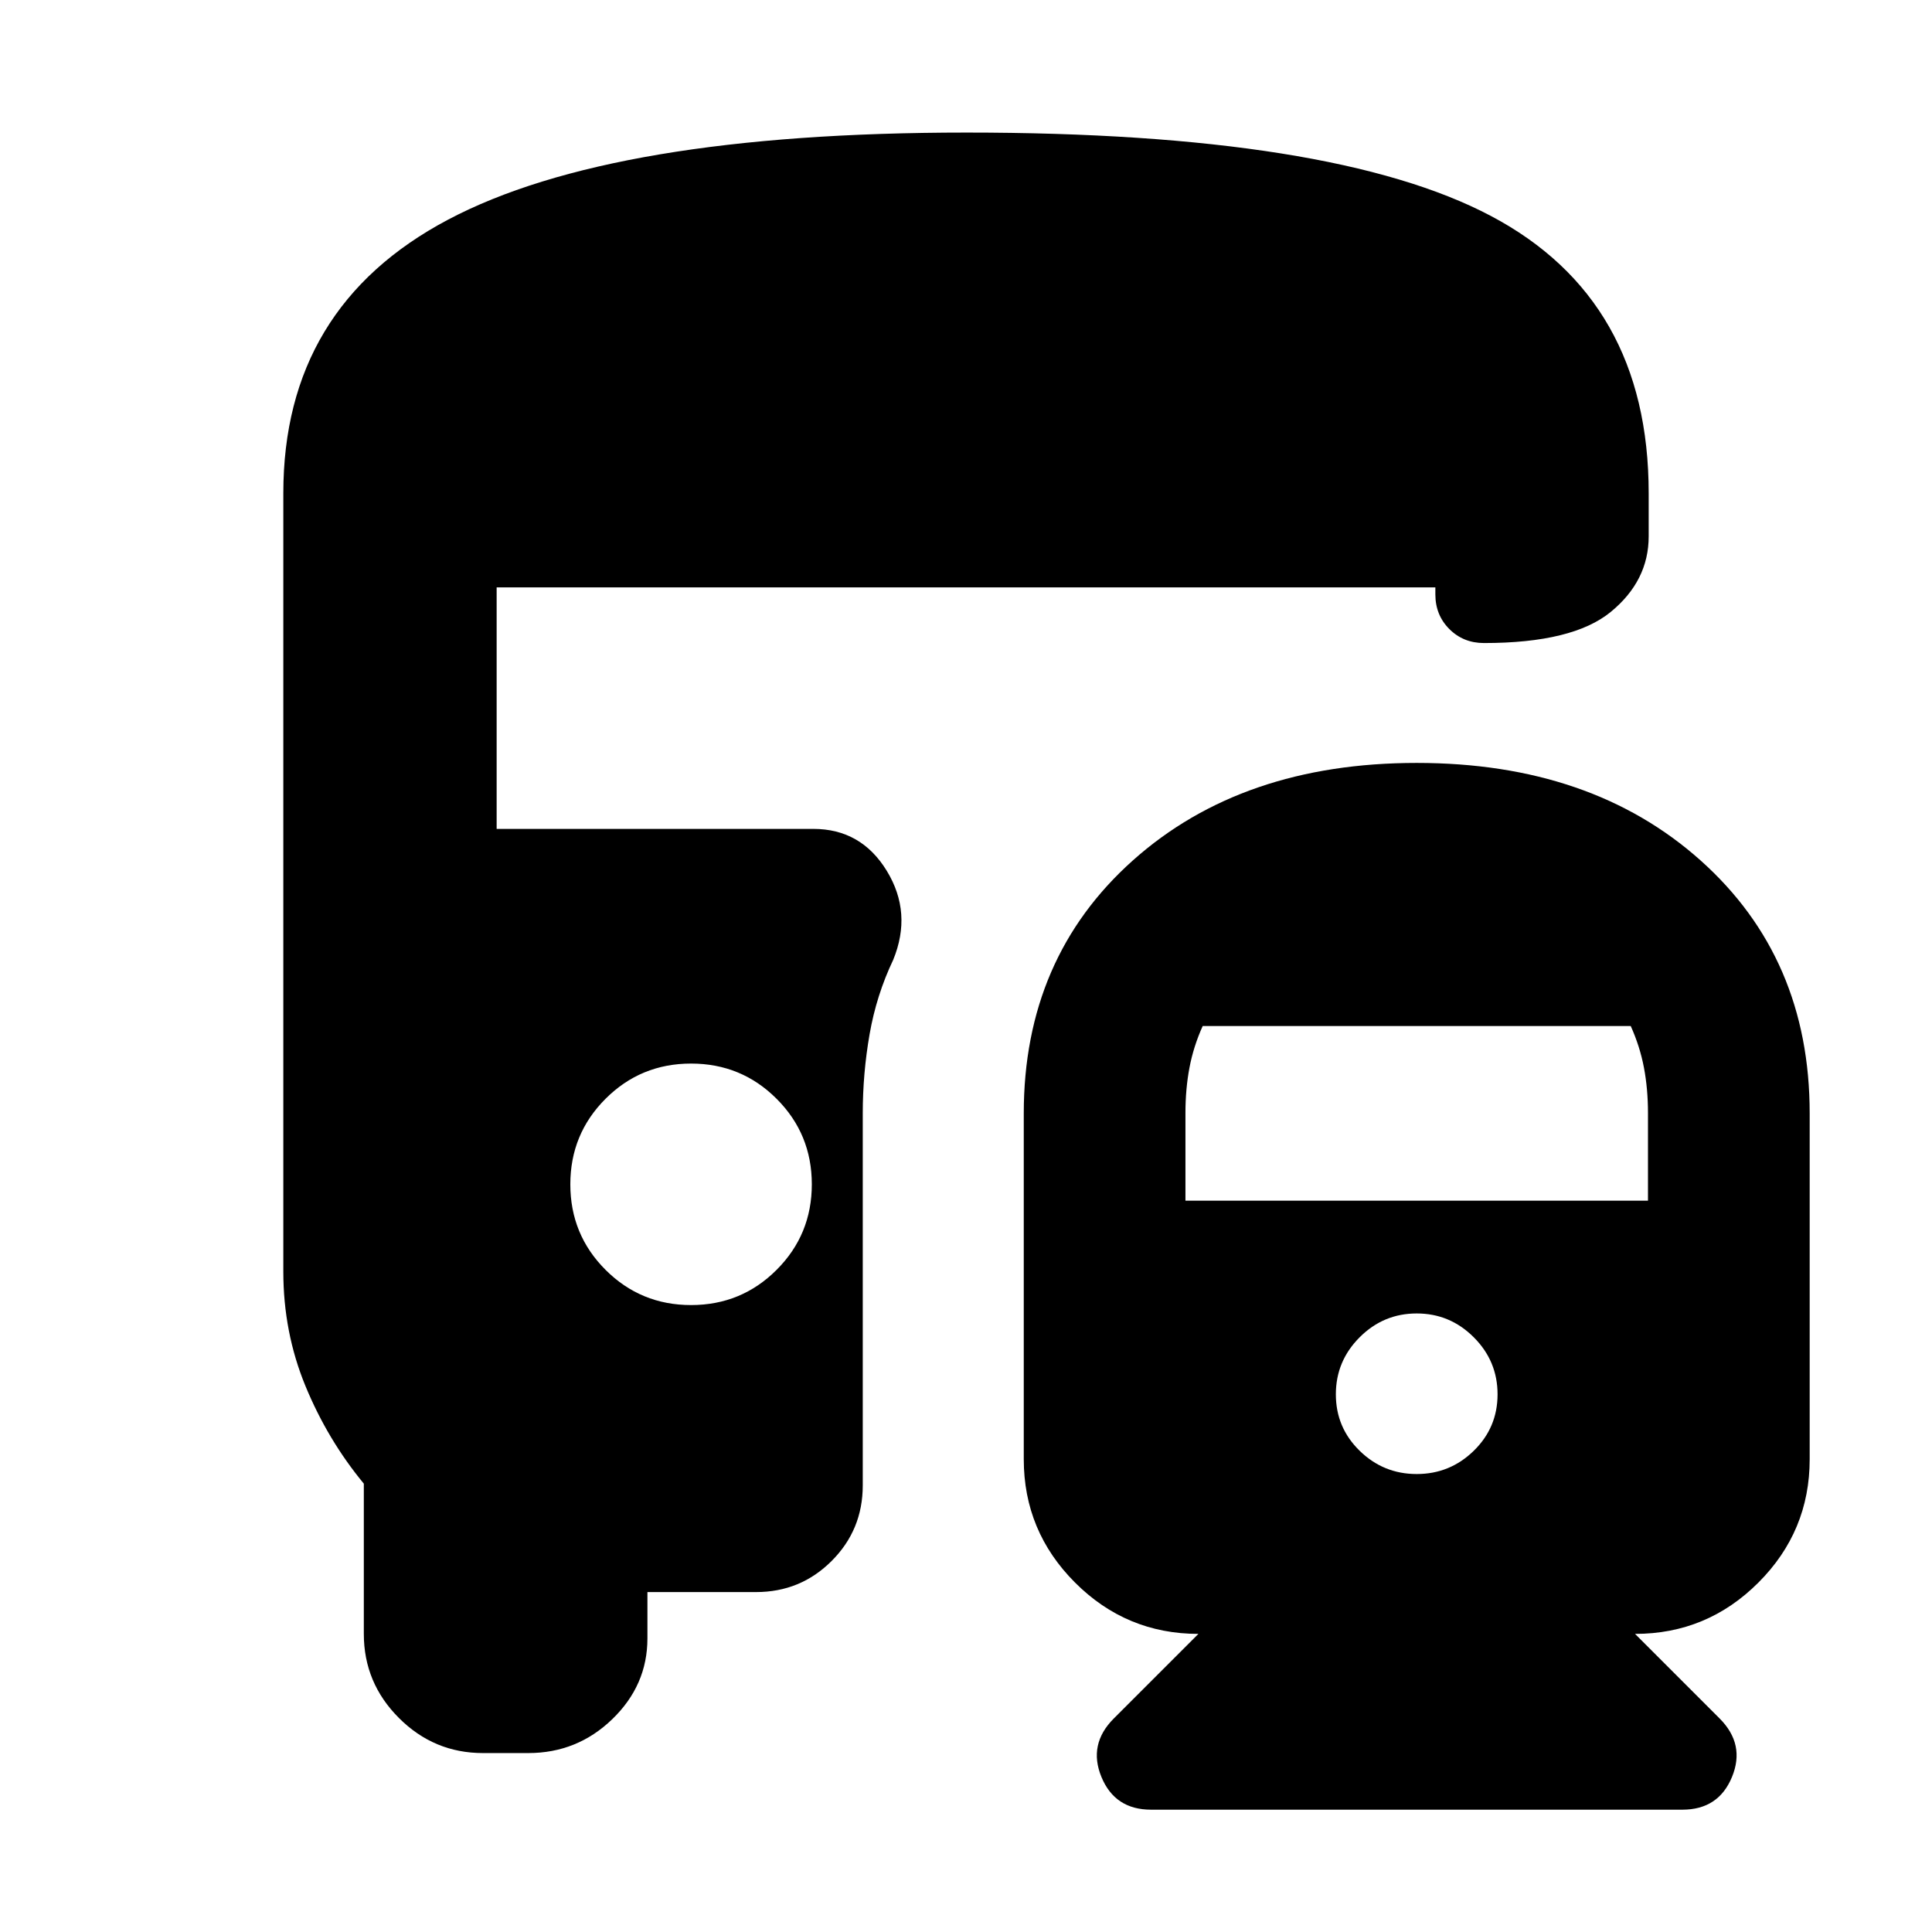 <svg xmlns="http://www.w3.org/2000/svg" height="24" viewBox="0 -960 960 960" width="24"><path d="M703.96-580.91q86.78 0 141.02 48.43 54.24 48.43 54.24 125.7v171.87q0 35.8-25.49 61.29-25.5 25.49-61.29 25.49l42.04 42.04q12.82 12.83 6.13 29.07-6.7 16.24-24.65 16.24h-264q-17.96 0-24.66-16.24-6.69-16.24 6.13-29.07l42.05-42.04q-35.8 0-61.29-25.49-25.49-25.49-25.49-61.29v-171.87q0-77.27 54.23-125.7 54.24-48.43 141.03-48.43ZM343.39-311.52q25 0 42.5-17.5t17.5-42.5q0-25-17.5-42.5t-42.5-17.5q-25 0-42.5 17.5t-17.5 42.5q0 25 17.5 42.5t42.5 17.5Zm360.57 83.96q16.52 0 28.34-11.55 11.83-11.54 11.83-28.06 0-16.53-11.83-28.35-11.82-11.83-28.34-11.83-16.53 0-28.35 11.83-11.83 11.82-11.83 28.35 0 16.52 11.83 28.06 11.82 11.55 28.35 11.55ZM589.04-363.39h229.83v-43.55q0-11.97-2-22.54-2-10.56-6.57-20.69H597.61q-4.57 10.13-6.57 20.69-2 10.57-2 22.54v43.55ZM240-88.91q-24.35 0-41.78-17.44-17.44-17.43-17.44-41.78v-74.65q-18-21.8-29-48.51-11-26.71-11-56.84v-386.78q0-92.61 81.81-135.92 81.8-43.3 257.65-43.3 182.2 0 260.59 41.44 78.39 41.45 78.39 137.78v21.43q0 22.09-18.85 37.54-18.85 15.46-62.98 15.46-10.27 0-17.22-6.95-6.95-6.95-6.95-17.22v-3.48H246.78v120h157.35q23.78 0 36.52 20.87 12.74 20.87 3.17 44.22-8.34 17.52-11.73 36.98-3.39 19.45-3.39 39.28v184.87q0 22.09-15.46 37.54-15.46 15.46-37.55 15.46H321.7v23.04q0 23.22-17.44 40.09-17.43 16.87-41.78 16.87H240Z"/></svg>